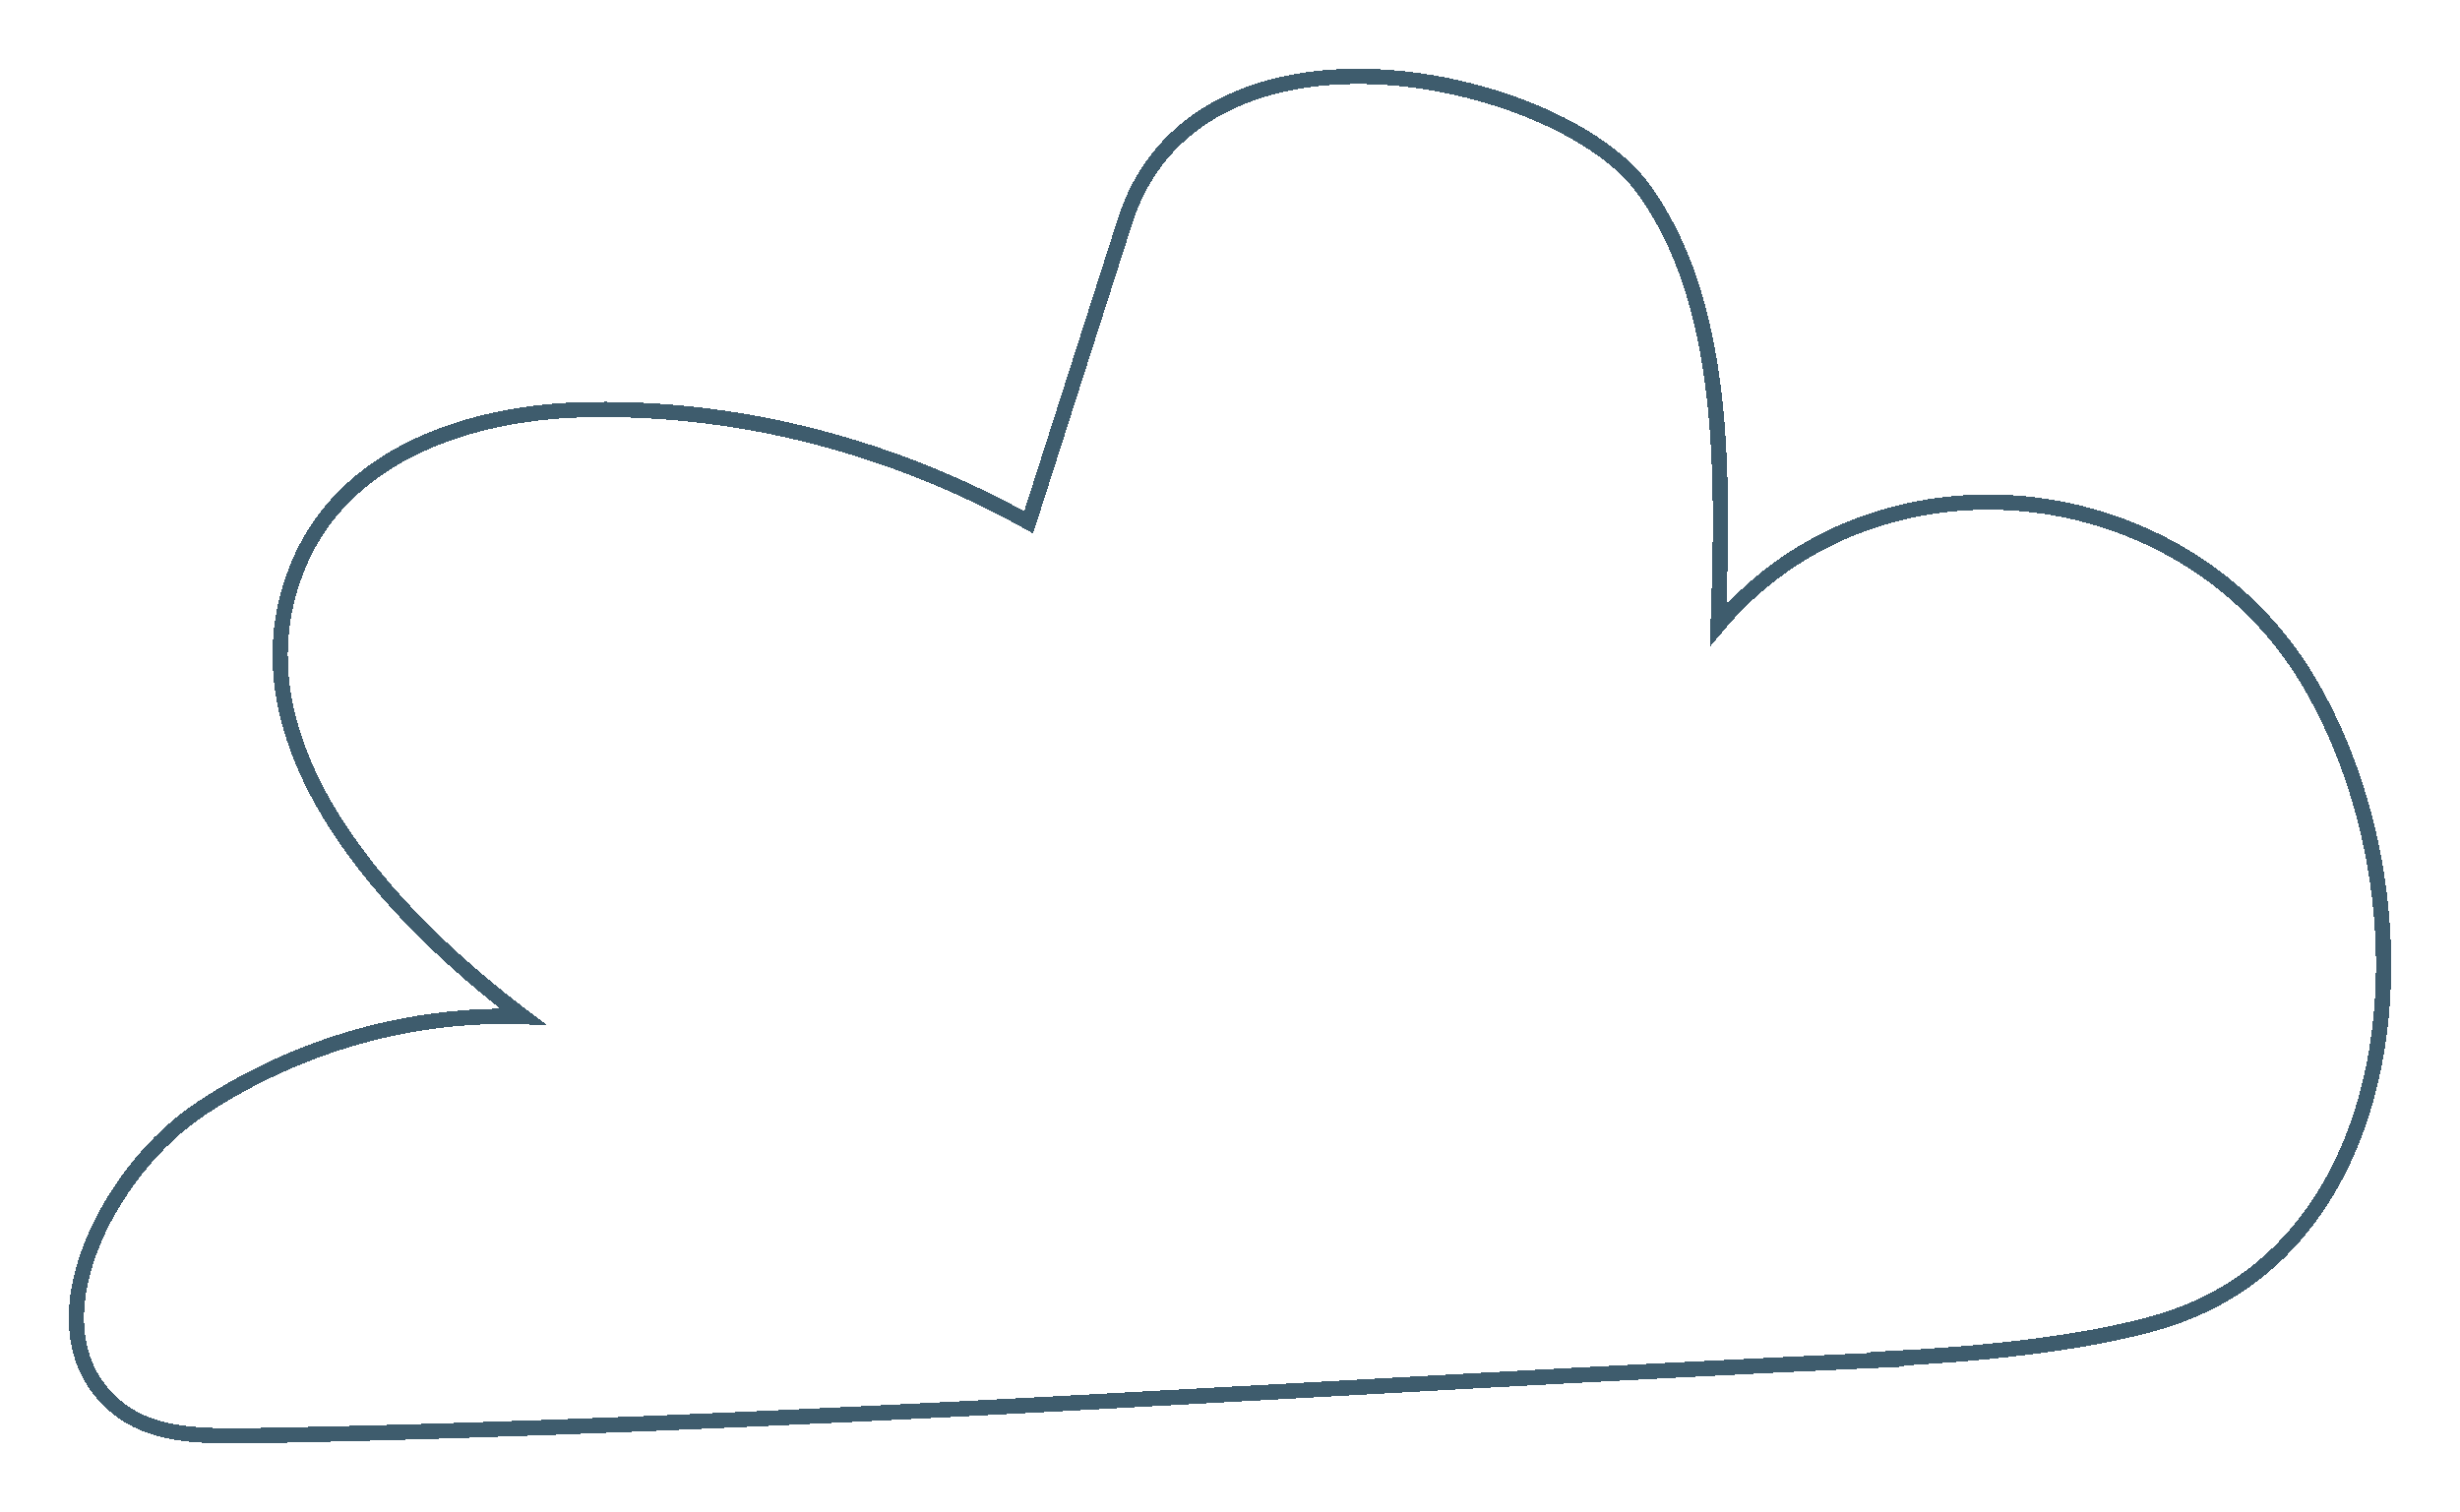 <svg width="161" height="99" viewBox="0 0 161 99" fill="none" xmlns="http://www.w3.org/2000/svg">
<g filter="url(#filter0_d_311_91)">
<path d="M123.513 84.951C128.846 84.692 136.299 84.045 141.46 82.491C157.858 77.572 159.349 54.529 151.093 40.612C142.836 26.695 122.653 24.753 112.447 36.922C112.791 27.213 113.02 15.82 107.516 8.312C102.012 0.803 78.045 -4.44 73.515 10.836C71.451 17.309 69.387 23.718 67.323 30.19C58.493 25.271 48.631 22.682 38.769 22.811C31.143 22.876 22.313 25.53 19.331 33.492C15.088 44.69 25.237 55.758 34.239 62.555C26.957 62.296 19.561 64.367 13.253 68.51C7.061 72.523 1.786 82.815 7.348 87.864C9.641 90 12.909 90 15.891 90C51.784 89.353 87.677 86.634 123.571 85.016L123.513 84.951Z" stroke="#3E5C6D" stroke-miterlimit="10" shape-rendering="crispEdges"/>
</g>
<defs>
<filter id="filter0_d_311_91" x="0.501" y="0.5" width="159.999" height="98" filterUnits="userSpaceOnUse" color-interpolation-filters="sRGB">
<feFlood flood-opacity="0" result="BackgroundImageFix"/>
<feColorMatrix in="SourceAlpha" type="matrix" values="0 0 0 0 0 0 0 0 0 0 0 0 0 0 0 0 0 0 127 0" result="hardAlpha"/>
<feOffset dy="4"/>
<feGaussianBlur stdDeviation="2"/>
<feComposite in2="hardAlpha" operator="out"/>
<feColorMatrix type="matrix" values="0 0 0 0 0 0 0 0 0 0 0 0 0 0 0 0 0 0 0.25 0"/>
<feBlend mode="normal" in2="BackgroundImageFix" result="effect1_dropShadow_311_91"/>
<feBlend mode="normal" in="SourceGraphic" in2="effect1_dropShadow_311_91" result="shape"/>
</filter>
</defs>
</svg>
